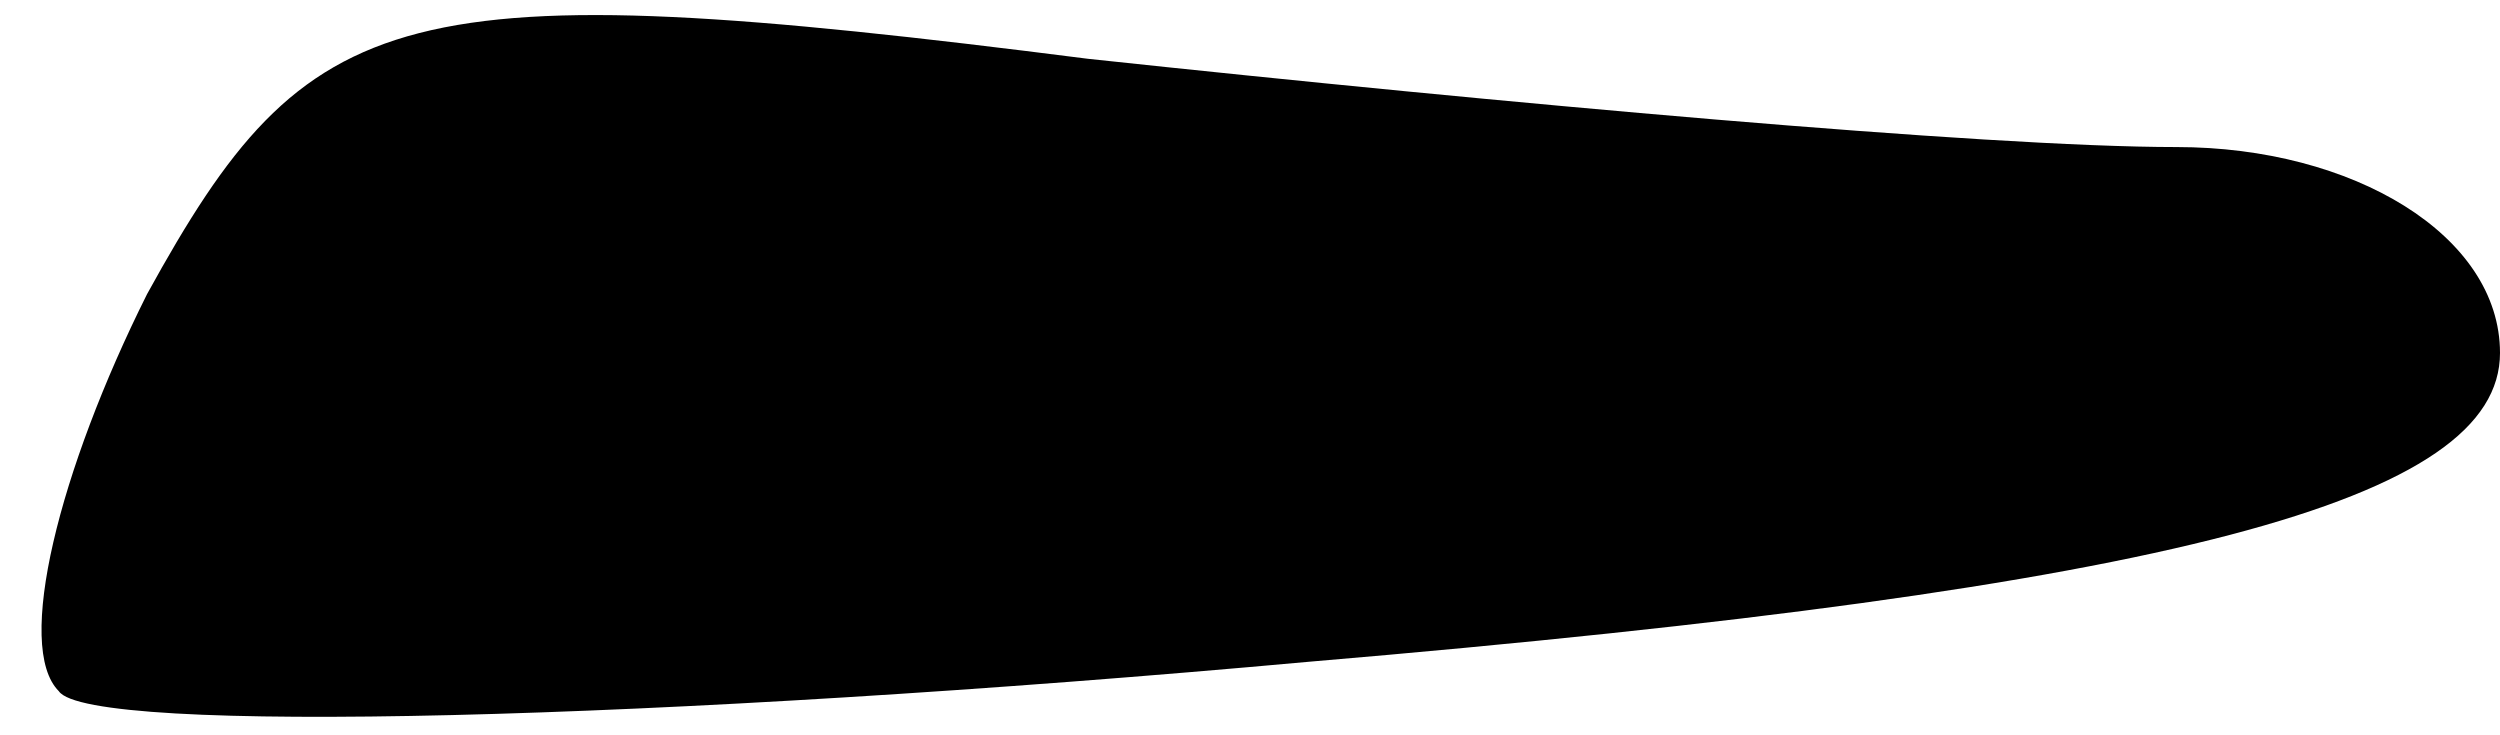 <?xml version="1.0" standalone="no"?>
<!DOCTYPE svg PUBLIC "-//W3C//DTD SVG 20010904//EN"
 "http://www.w3.org/TR/2001/REC-SVG-20010904/DTD/svg10.dtd">
<svg version="1.0" xmlns="http://www.w3.org/2000/svg"
 width="17pt" height="5pt" viewBox="0 0 17 5"
 preserveAspectRatio="xMidYMid meet">
<g transform="translate(0,5) scale(0.1,-0.1)"
fill="#000000" stroke="none">
<path fill="#000000" stroke="none" d="M10 30 c-6 -12 -9 -24 -6 -27 2 -3 41
-2 85 2 59 5 81 11 81 21 0 8 -10 14 -22 14 -13 0 -46 3 -74 6 -47 6 -53 4
-64 -16z"/>
</g>
</svg>
